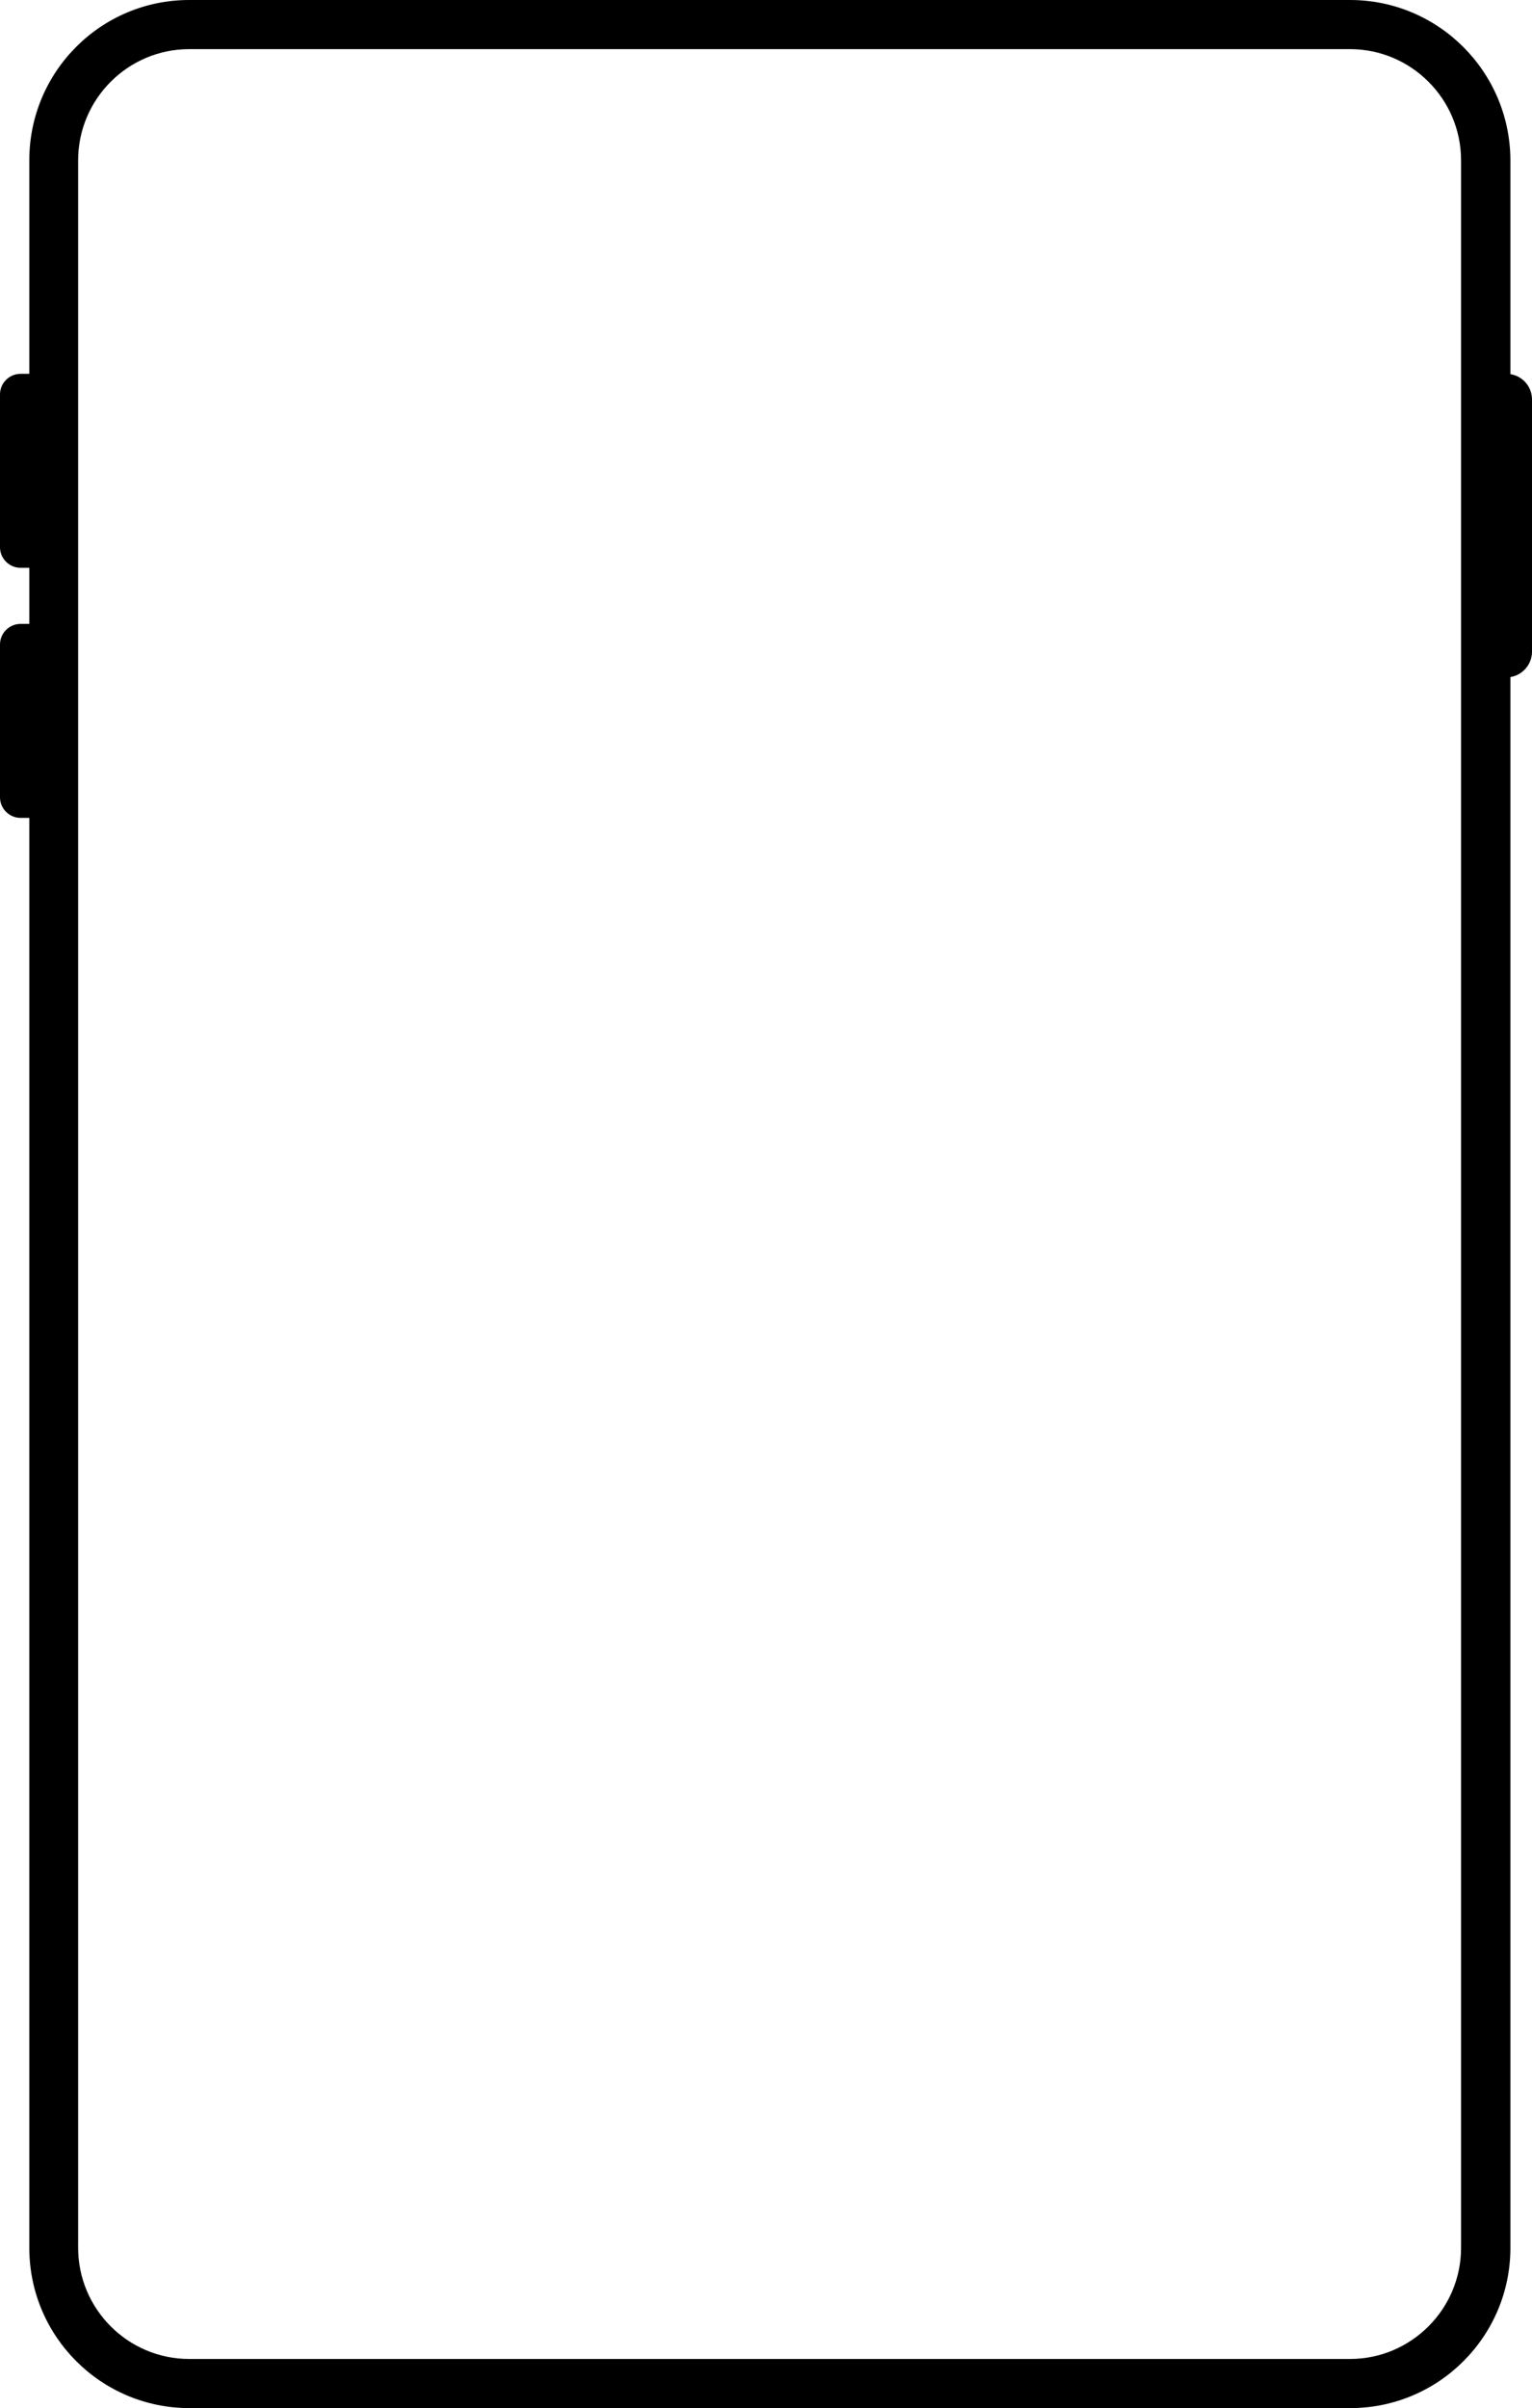 <?xml version="1.0" encoding="utf-8"?>
<!-- Generator: Adobe Illustrator 23.0.3, SVG Export Plug-In . SVG Version: 6.00 Build 0)  -->
<svg version="1.1" id="Layer_1" xmlns="http://www.w3.org/2000/svg" xmlns:xlink="http://www.w3.org/1999/xlink" x="0px" y="0px"
	 viewBox="0 0 596 936" style="enable-background:new 0 0 596 936;" xml:space="preserve">
<g>
	<g>
		<path d="M525.2,19.1c23.8,0,43.2,19.4,43.2,43.2v811.4c0,23.8-19.4,43.2-43.2,43.2H73.6c-23.8,0-43.2-19.4-43.2-43.2V62.3
			c0-23.8,19.4-43.2,43.2-43.2H525.2 M525.2,0H73.6C39.2,0,11.4,27.9,11.4,62.3v811.4c0,34.4,27.9,62.3,62.3,62.3h451.6
			c34.4,0,62.3-27.9,62.3-62.3V62.3C587.5,27.9,559.6,0,525.2,0L525.2,0z"/>
	</g>
	<g>
		<path d="M586,145.3h-2.8c-5.5,0-10,4.5-10,10v98c0,5.5,4.5,10,10,10h2.8c5.5,0,10-4.5,10-10v-98C596,149.7,591.5,145.3,586,145.3
			L586,145.3z"/>
	</g>
	<g>
		<path d="M14.7,145.3H8c-4.4,0-8,3.6-8,8v59.4c0,4.4,3.6,8,8,8h6.8c4.4,0,8-3.6,8-8v-59.4C22.7,148.8,19.1,145.3,14.7,145.3
			L14.7,145.3z"/>
	</g>
	<g>
		<path d="M14.7,242.5H8c-4.4,0-8,3.6-8,8v59.4c0,4.4,3.6,8,8,8h6.8c4.4,0,8-3.6,8-8v-59.4C22.7,246,19.1,242.5,14.7,242.5
			L14.7,242.5z"/>
	</g>
</g>
</svg>
